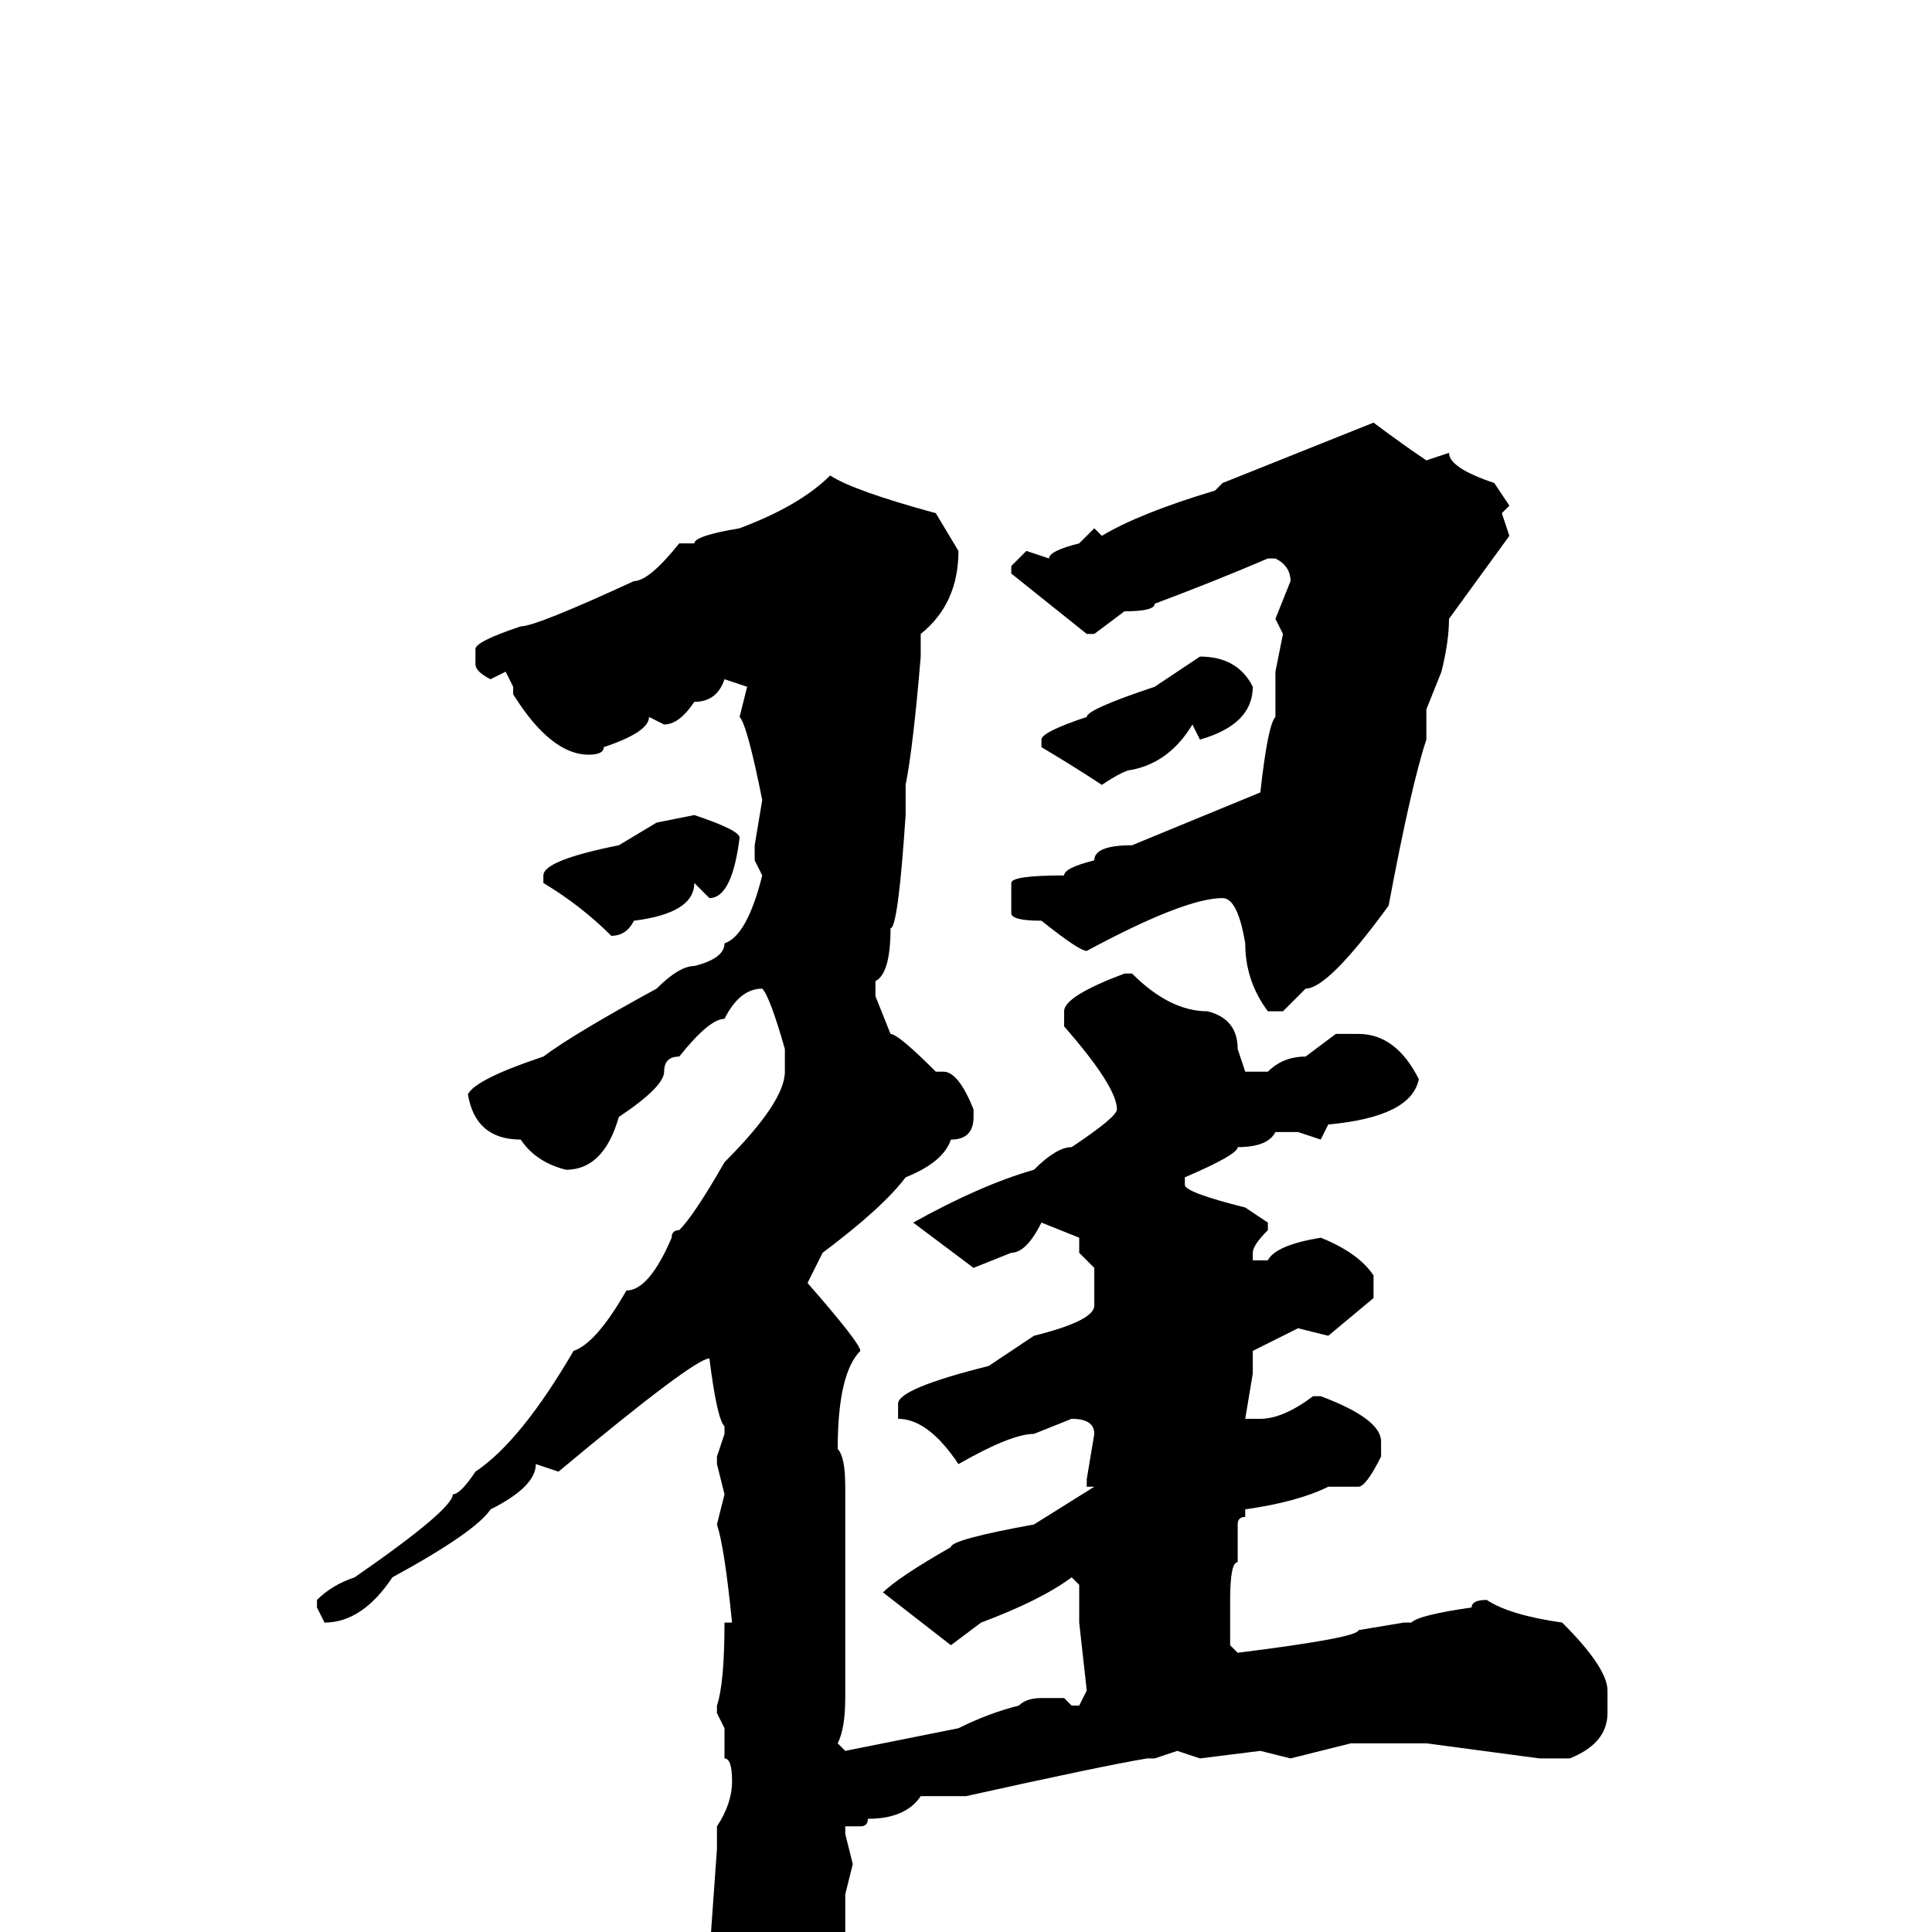<svg xmlns="http://www.w3.org/2000/svg" viewBox="0 -256 256 256">
	<path fill="#000000" d="M182 -200Q186 -197 189 -195L192 -196Q192 -194 198 -192L200 -189L199 -188L200 -185L192 -174Q192 -171 191 -167L189 -162V-158Q187 -152 184 -136Q176 -125 173 -125L170 -122H168Q165 -126 165 -131Q164 -137 162 -137Q157 -137 144 -130Q143 -130 138 -134Q134 -134 134 -135V-139Q134 -140 141 -140Q141 -141 145 -142Q145 -144 150 -144L167 -151Q168 -160 169 -161V-167L170 -172L169 -174L171 -179Q171 -181 169 -182H168Q161 -179 153 -176Q153 -175 149 -175L145 -172H144L134 -180V-181L136 -183L139 -182Q139 -183 143 -184L145 -186L146 -185Q151 -188 161 -191L162 -192L182 -200ZM110 -193Q113 -191 124 -188L127 -183Q127 -176 122 -172V-169Q121 -157 120 -152V-148Q119 -133 118 -133Q118 -127 116 -126V-124L118 -119Q119 -119 124 -114H125Q127 -114 129 -109V-108Q129 -105 126 -105Q125 -102 120 -100Q117 -96 109 -90L107 -86Q114 -78 114 -77Q111 -74 111 -64Q112 -63 112 -59V-58V-54V-50V-43V-31Q112 -27 111 -25L112 -24Q117 -25 127 -27Q131 -29 135 -30Q136 -31 138 -31H141L142 -30H143L144 -32L143 -41V-46L142 -47Q138 -44 130 -41L126 -38L117 -45Q119 -47 126 -51Q126 -52 137 -54L145 -59H144V-60L145 -66Q145 -68 142 -68L137 -66Q134 -66 127 -62Q123 -68 119 -68V-70Q119 -72 131 -75L137 -79Q145 -81 145 -83V-88L143 -90V-92L138 -94Q136 -90 134 -90L129 -88L121 -94Q130 -99 137 -101Q140 -104 142 -104Q148 -108 148 -109Q148 -112 141 -120V-122Q141 -124 149 -127H150Q155 -122 160 -122Q164 -121 164 -117L165 -114H168Q170 -116 173 -116L177 -119H180Q185 -119 188 -113Q187 -108 176 -107L175 -105L172 -106H169Q168 -104 164 -104Q164 -103 157 -100V-99Q157 -98 165 -96L168 -94V-93Q166 -91 166 -90V-89H168Q169 -91 175 -92Q180 -90 182 -87V-84L176 -79L172 -80Q168 -78 166 -77V-74L165 -68H167Q170 -68 174 -71H175Q183 -68 183 -65V-63Q181 -59 180 -59H176Q172 -57 165 -56V-55Q164 -55 164 -54V-49Q163 -49 163 -44V-38L164 -37Q180 -39 180 -40L186 -41H187Q188 -42 195 -43Q195 -44 197 -44Q200 -42 207 -41Q213 -35 213 -32V-29Q213 -25 208 -23H207H204L189 -25H186H179L171 -23L167 -24L159 -23L156 -24L153 -23H152Q146 -22 128 -18H122Q120 -15 115 -15Q115 -14 114 -14H112V-13L113 -9L112 -5V-1V4Q110 6 110 12Q104 24 99 24Q98 23 98 19Q96 16 96 12L94 10L95 6L94 3L95 -11V-14Q97 -17 97 -20Q97 -23 96 -23V-25V-27L95 -29V-30Q96 -33 96 -41H97Q96 -51 95 -54L96 -58L95 -62V-63L96 -66V-67Q95 -68 94 -76Q92 -76 74 -61L71 -62Q71 -59 65 -56Q63 -53 52 -47Q48 -41 43 -41L42 -43V-44Q44 -46 47 -47Q60 -56 60 -58Q61 -58 63 -61Q69 -65 76 -77Q79 -78 83 -85Q86 -85 89 -92Q89 -93 90 -93Q92 -95 96 -102Q104 -110 104 -114V-117Q102 -124 101 -125Q98 -125 96 -121Q94 -121 90 -116Q88 -116 88 -114Q88 -112 82 -108Q80 -101 75 -101Q71 -102 69 -105Q63 -105 62 -111Q63 -113 72 -116Q76 -119 87 -125Q90 -128 92 -128Q96 -129 96 -131Q99 -132 101 -140L100 -142V-144L101 -150Q99 -160 98 -161L99 -165L96 -166Q95 -163 92 -163Q90 -160 88 -160L86 -161Q86 -159 80 -157Q80 -156 78 -156Q73 -156 68 -164V-165L67 -167L65 -166Q63 -167 63 -168V-170Q63 -171 69 -173Q71 -173 84 -179Q86 -179 90 -184H92Q92 -185 98 -186Q106 -189 110 -193ZM159 -169Q164 -169 166 -165Q166 -160 159 -158L158 -160Q155 -155 150 -154Q149 -154 146 -152Q143 -154 138 -157V-158Q138 -159 144 -161Q144 -162 153 -165ZM92 -148Q98 -146 98 -145Q97 -137 94 -137L92 -139Q92 -135 84 -134Q83 -132 81 -132Q77 -136 72 -139V-140Q72 -142 82 -144L87 -147Z"/>
</svg>
